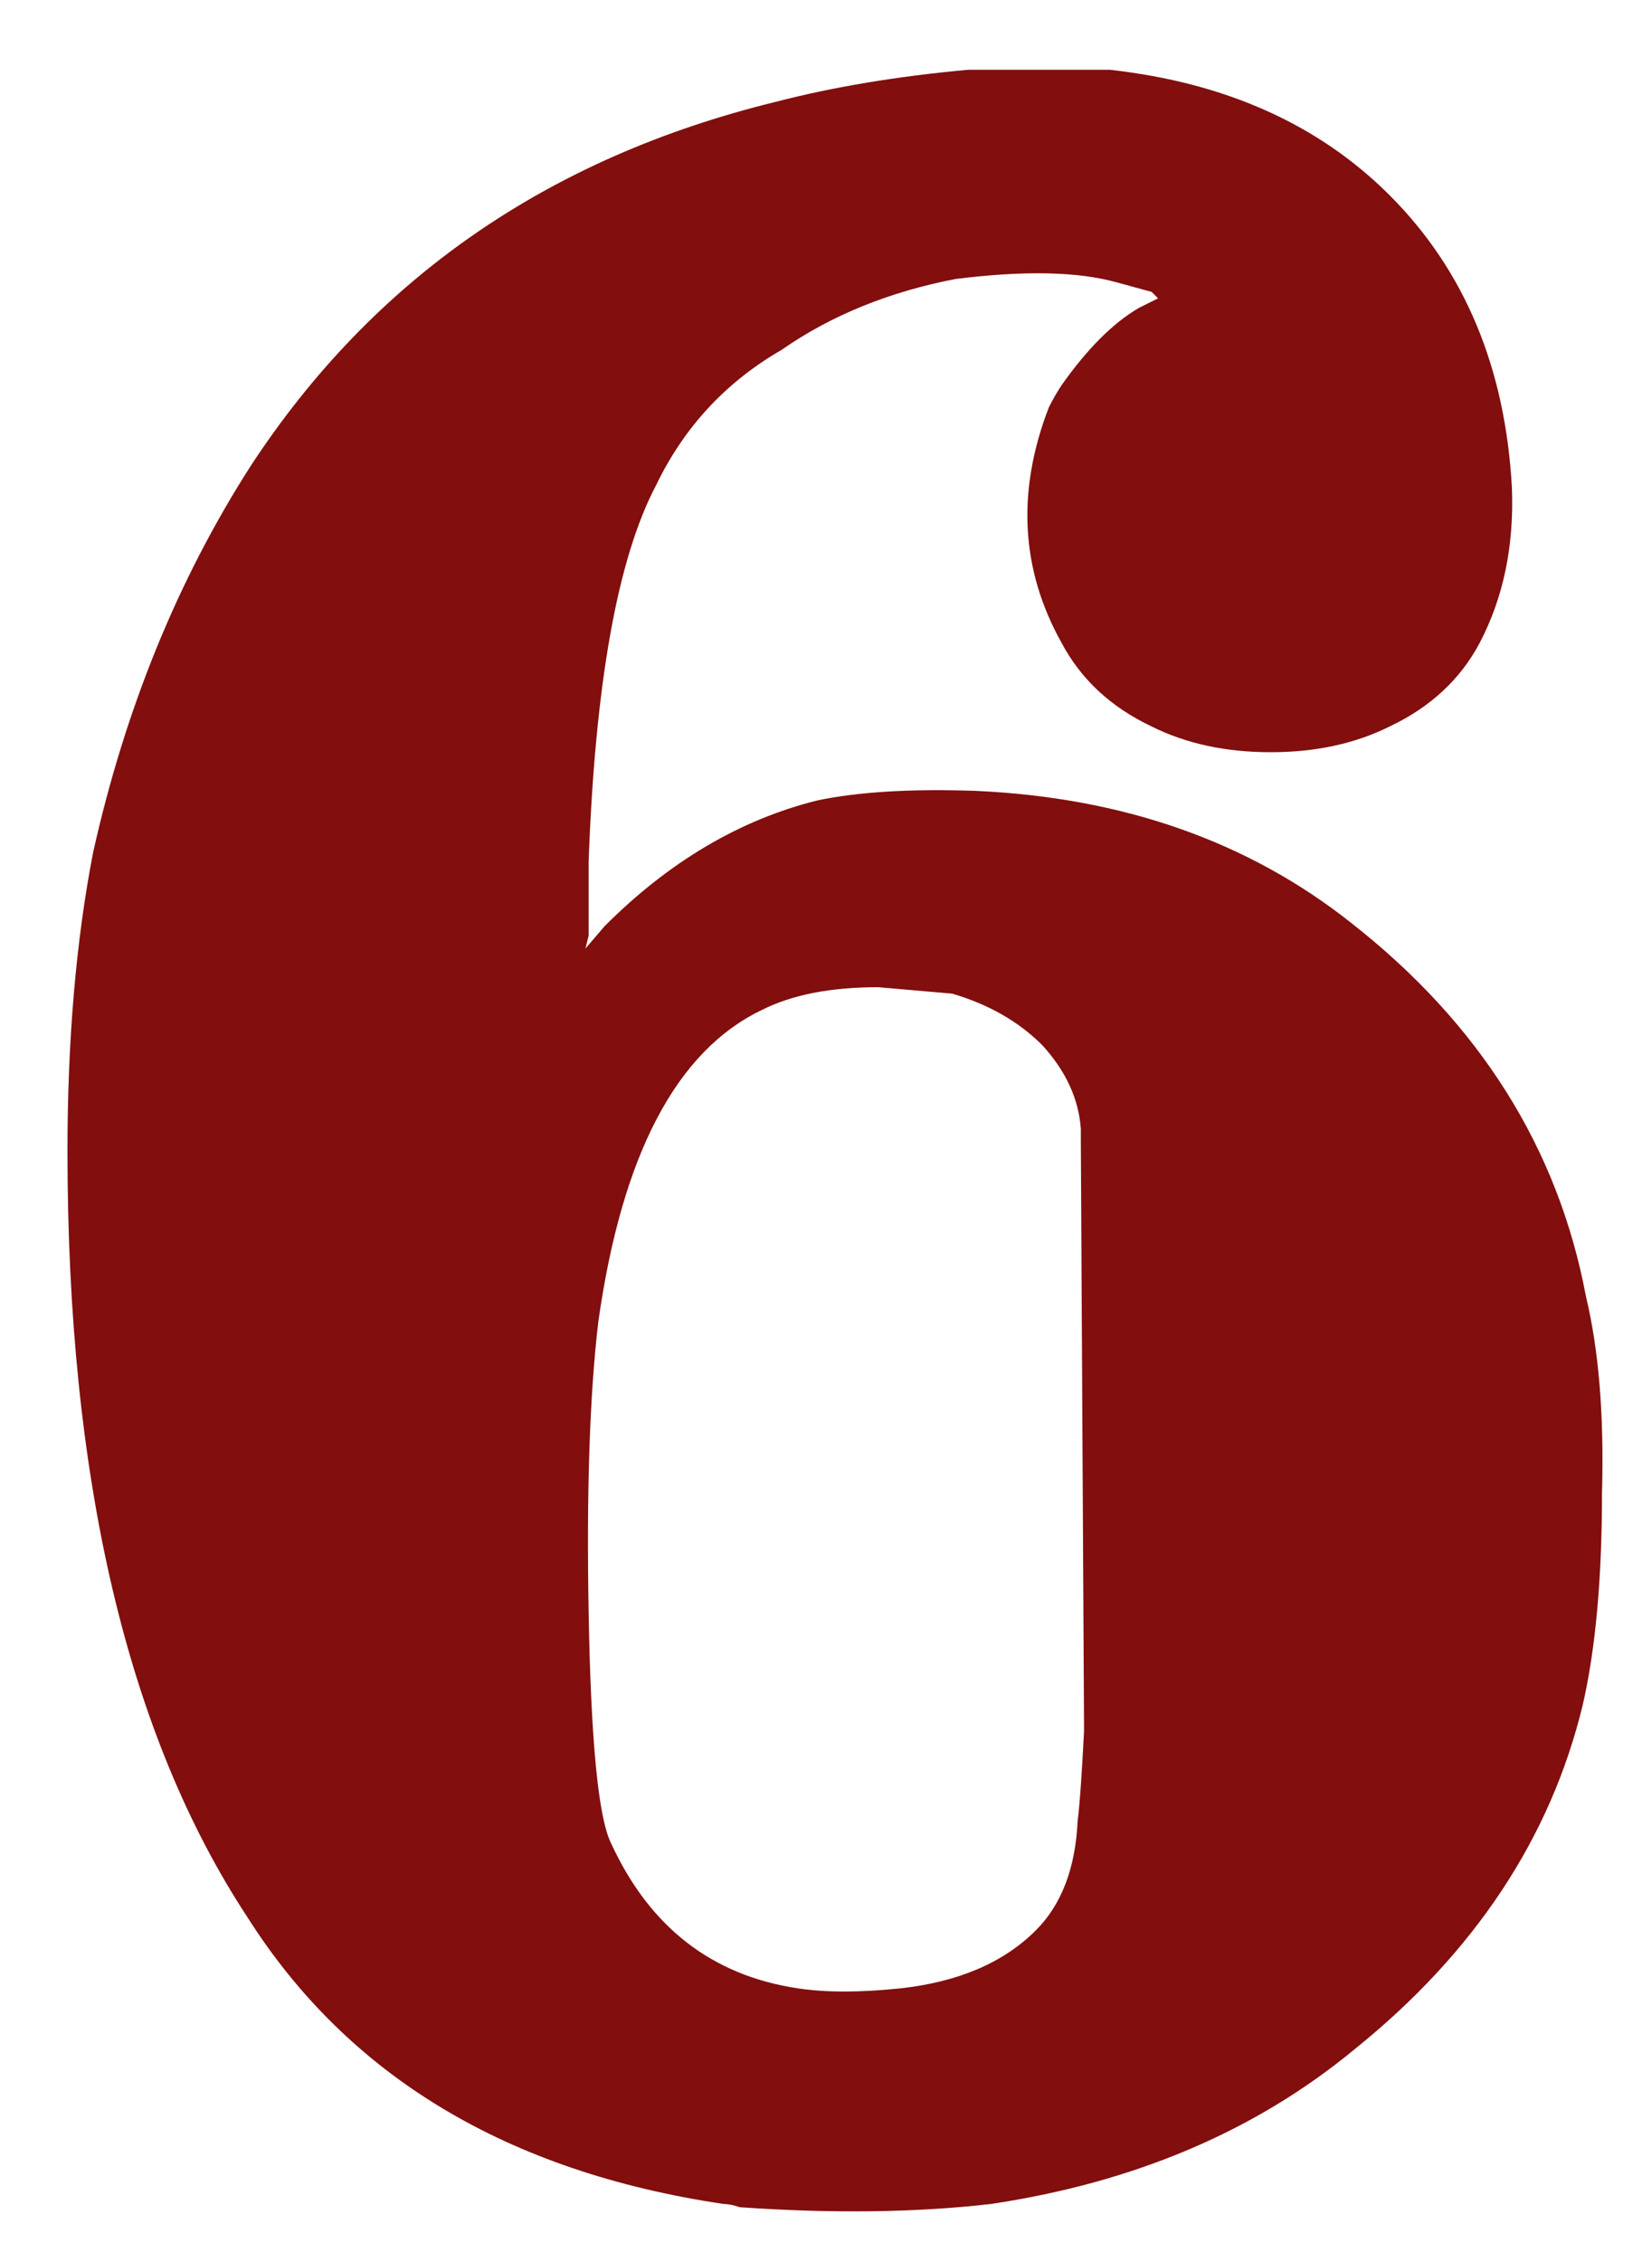 <svg width="19" height="26" viewBox="0 0 19 26" fill="none" xmlns="http://www.w3.org/2000/svg">
<path d="M11.136 0.802H12.764C14.096 0.95 15.169 1.431 15.983 2.245C16.846 3.108 17.315 4.231 17.389 5.612C17.414 6.278 17.29 6.87 17.019 7.388C16.797 7.807 16.452 8.128 15.983 8.35C15.588 8.547 15.132 8.646 14.614 8.646C14.096 8.646 13.64 8.547 13.245 8.35C12.776 8.128 12.431 7.807 12.209 7.388C11.74 6.549 11.691 5.649 12.061 4.687C12.11 4.588 12.16 4.502 12.209 4.428C12.505 4.009 12.801 3.713 13.097 3.54L13.319 3.429L13.245 3.355L12.838 3.244C12.394 3.121 11.777 3.108 10.988 3.207C10.223 3.355 9.557 3.626 8.99 4.021C8.349 4.391 7.868 4.909 7.547 5.575C7.103 6.414 6.844 7.857 6.77 9.904V10.755L6.733 10.903L6.955 10.644C7.695 9.904 8.509 9.423 9.397 9.201C9.866 9.102 10.47 9.065 11.21 9.09C12.912 9.164 14.355 9.67 15.539 10.607C17.019 11.766 17.919 13.197 18.24 14.899C18.388 15.516 18.45 16.268 18.425 17.156C18.425 18.143 18.351 18.957 18.203 19.598C17.833 21.127 16.957 22.447 15.576 23.557C14.441 24.494 13.048 25.086 11.395 25.333C10.532 25.432 9.57 25.444 8.509 25.37C8.435 25.345 8.373 25.333 8.324 25.333C5.833 24.963 4.007 23.865 2.848 22.04C1.467 19.943 0.776 17.008 0.776 13.234C0.776 11.951 0.875 10.804 1.072 9.793C1.442 8.14 2.046 6.66 2.885 5.353C4.291 3.207 6.301 1.813 8.916 1.172C9.582 0.999 10.322 0.876 11.136 0.802ZM10.951 11.421L10.1 11.347C9.557 11.347 9.113 11.433 8.768 11.606C7.781 12.075 7.152 13.271 6.881 15.195C6.782 16.034 6.745 17.144 6.77 18.525C6.795 20.005 6.881 20.893 7.029 21.189C7.473 22.151 8.188 22.706 9.175 22.854C9.496 22.903 9.89 22.903 10.359 22.854C11.025 22.78 11.543 22.558 11.913 22.188C12.209 21.892 12.369 21.473 12.394 20.93C12.419 20.733 12.443 20.387 12.468 19.894L12.431 13.123C12.431 13.049 12.431 13 12.431 12.975C12.406 12.63 12.258 12.309 11.987 12.013C11.716 11.742 11.37 11.544 10.951 11.421Z" fill="#820E0E"/>
</svg>
